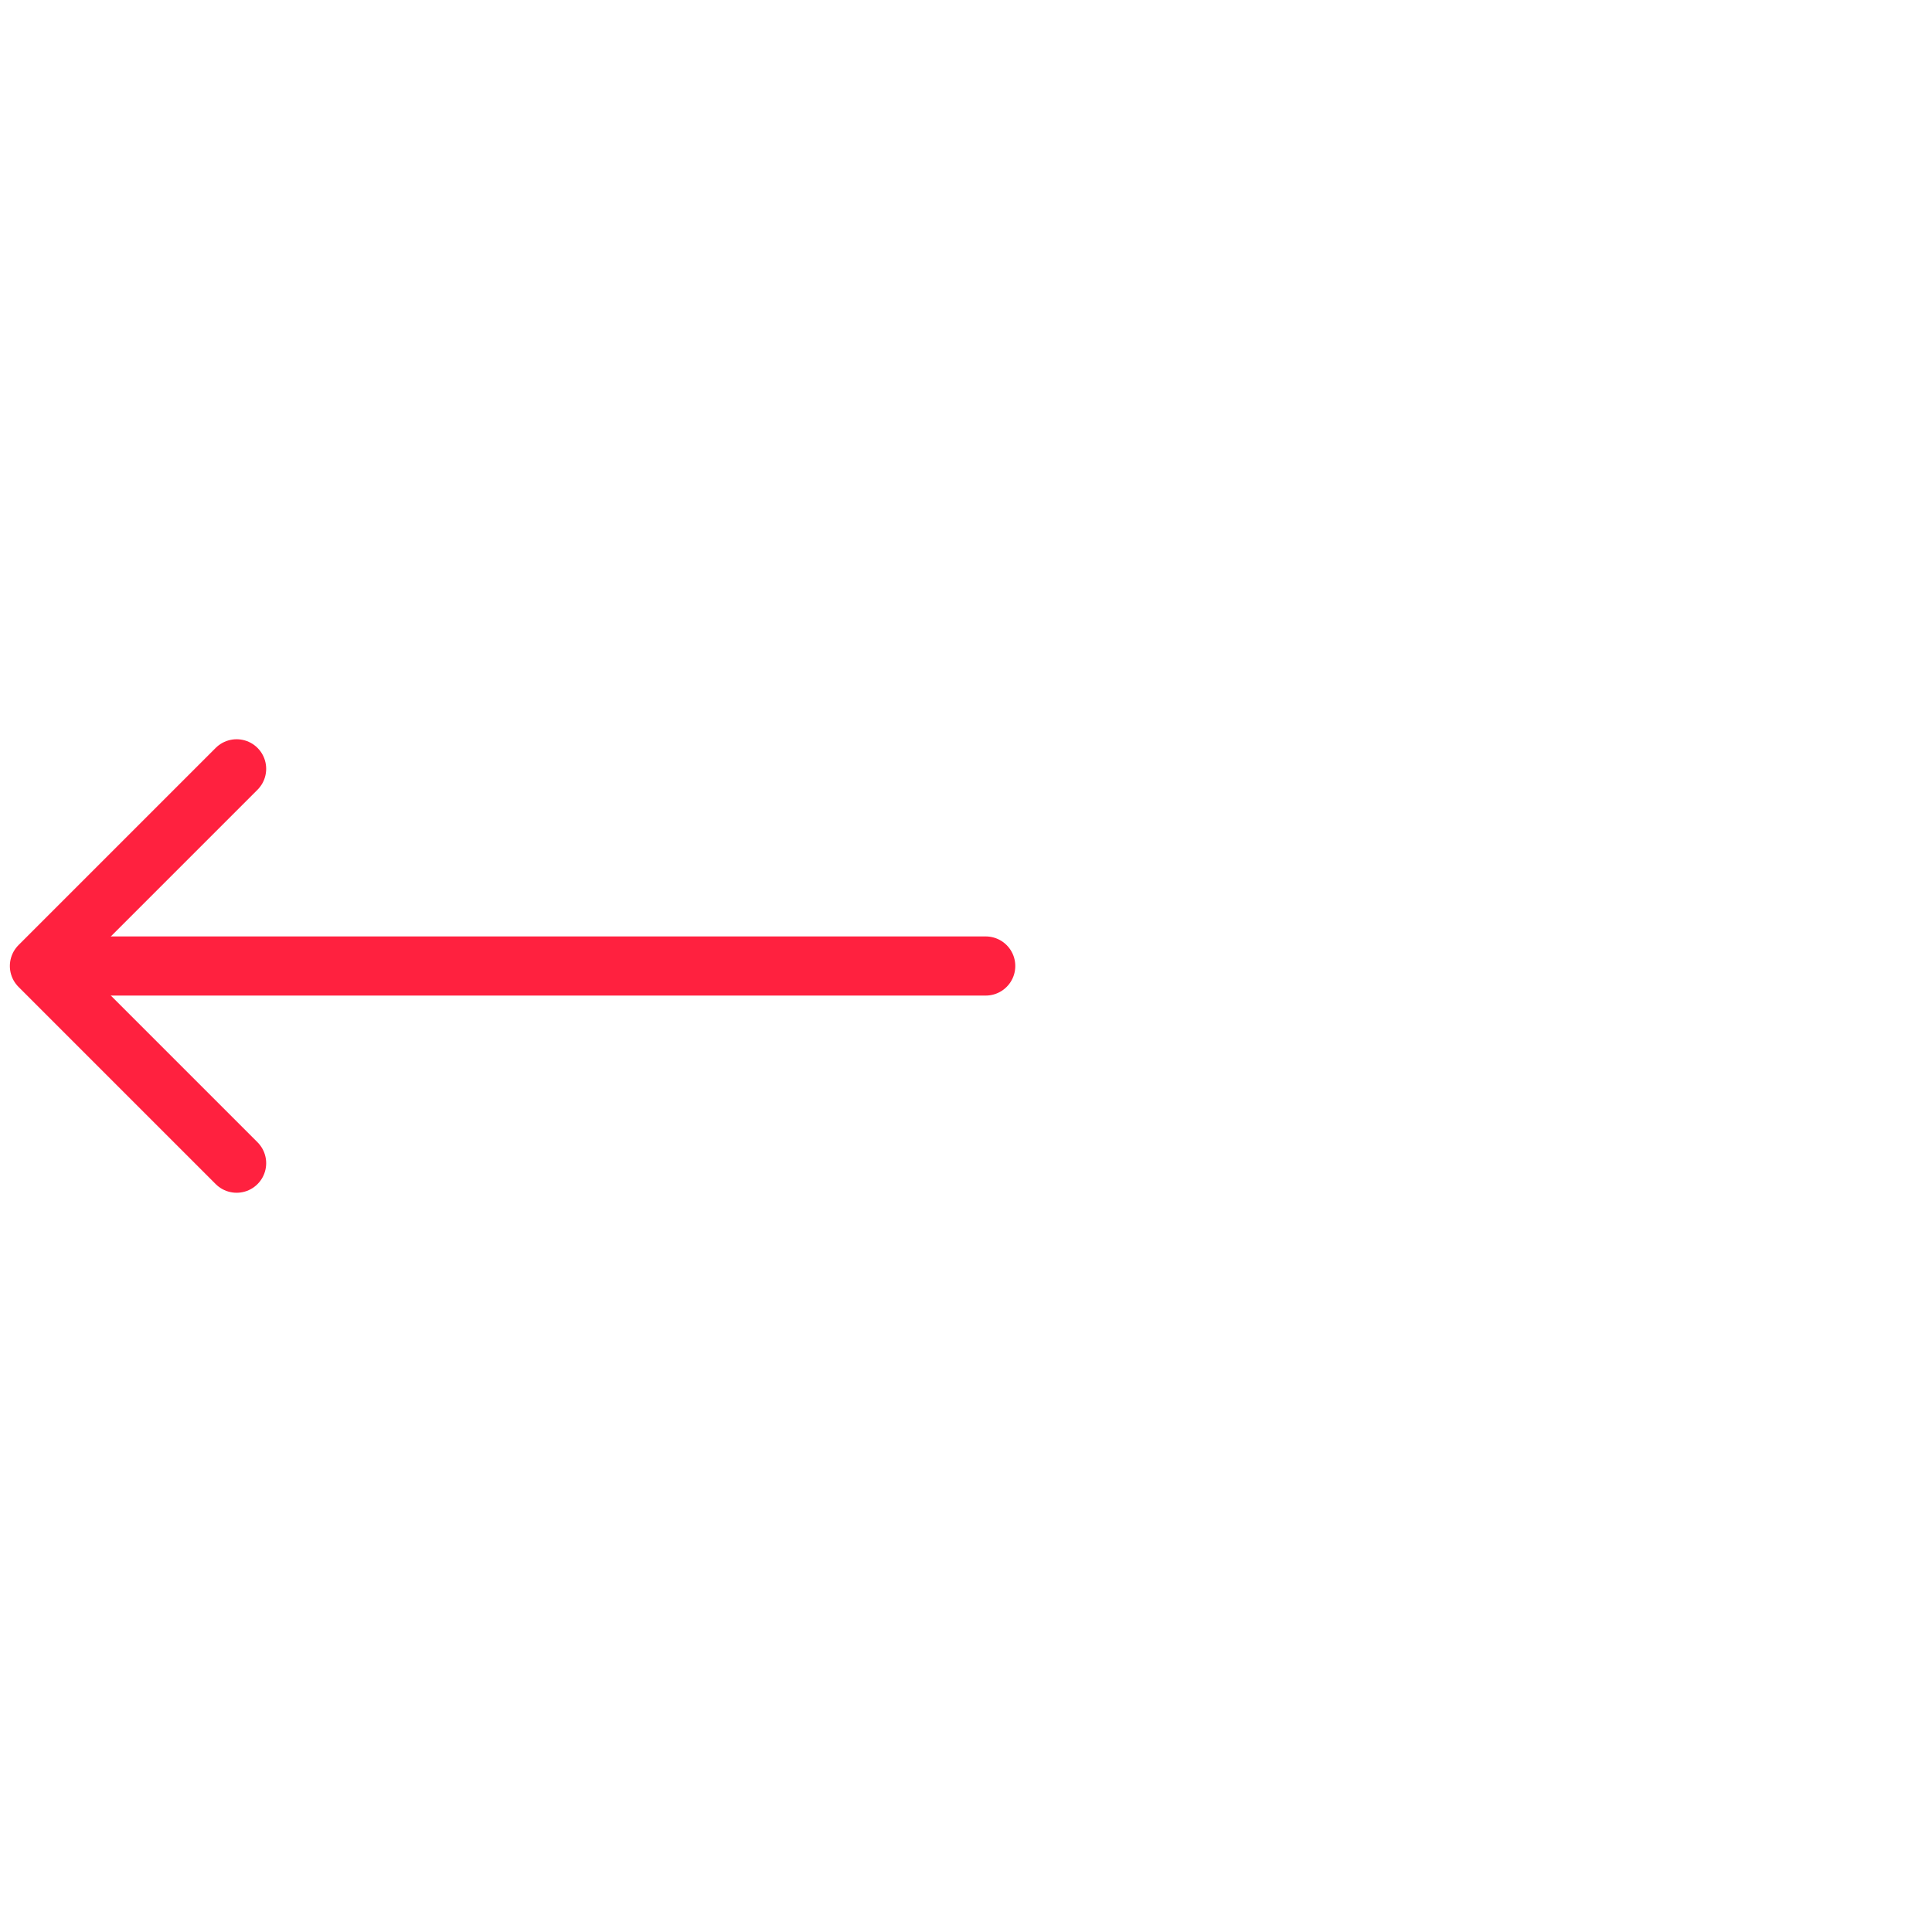 <svg width="12" height="12" viewBox="0 0 49 32" fill="none" xmlns="http://www.w3.org/2000/svg">
<g clip-path="url(#clip0)">
<path d="M2 16H25" stroke="#ff213f" stroke-width="1.5" stroke-linecap="round" stroke-linejoin="round"/>
<path d="M6.001 21.001L1 16L6.001 10.999" stroke="#ff213f" stroke-width="1.5" stroke-linecap="round" stroke-linejoin="round"/>
</g>
<defs>
<clipPath id="clip0">
<rect width="32" height="49" fill="white" transform="translate(49) rotate(90)"/>
</clipPath>
</defs>
</svg>
